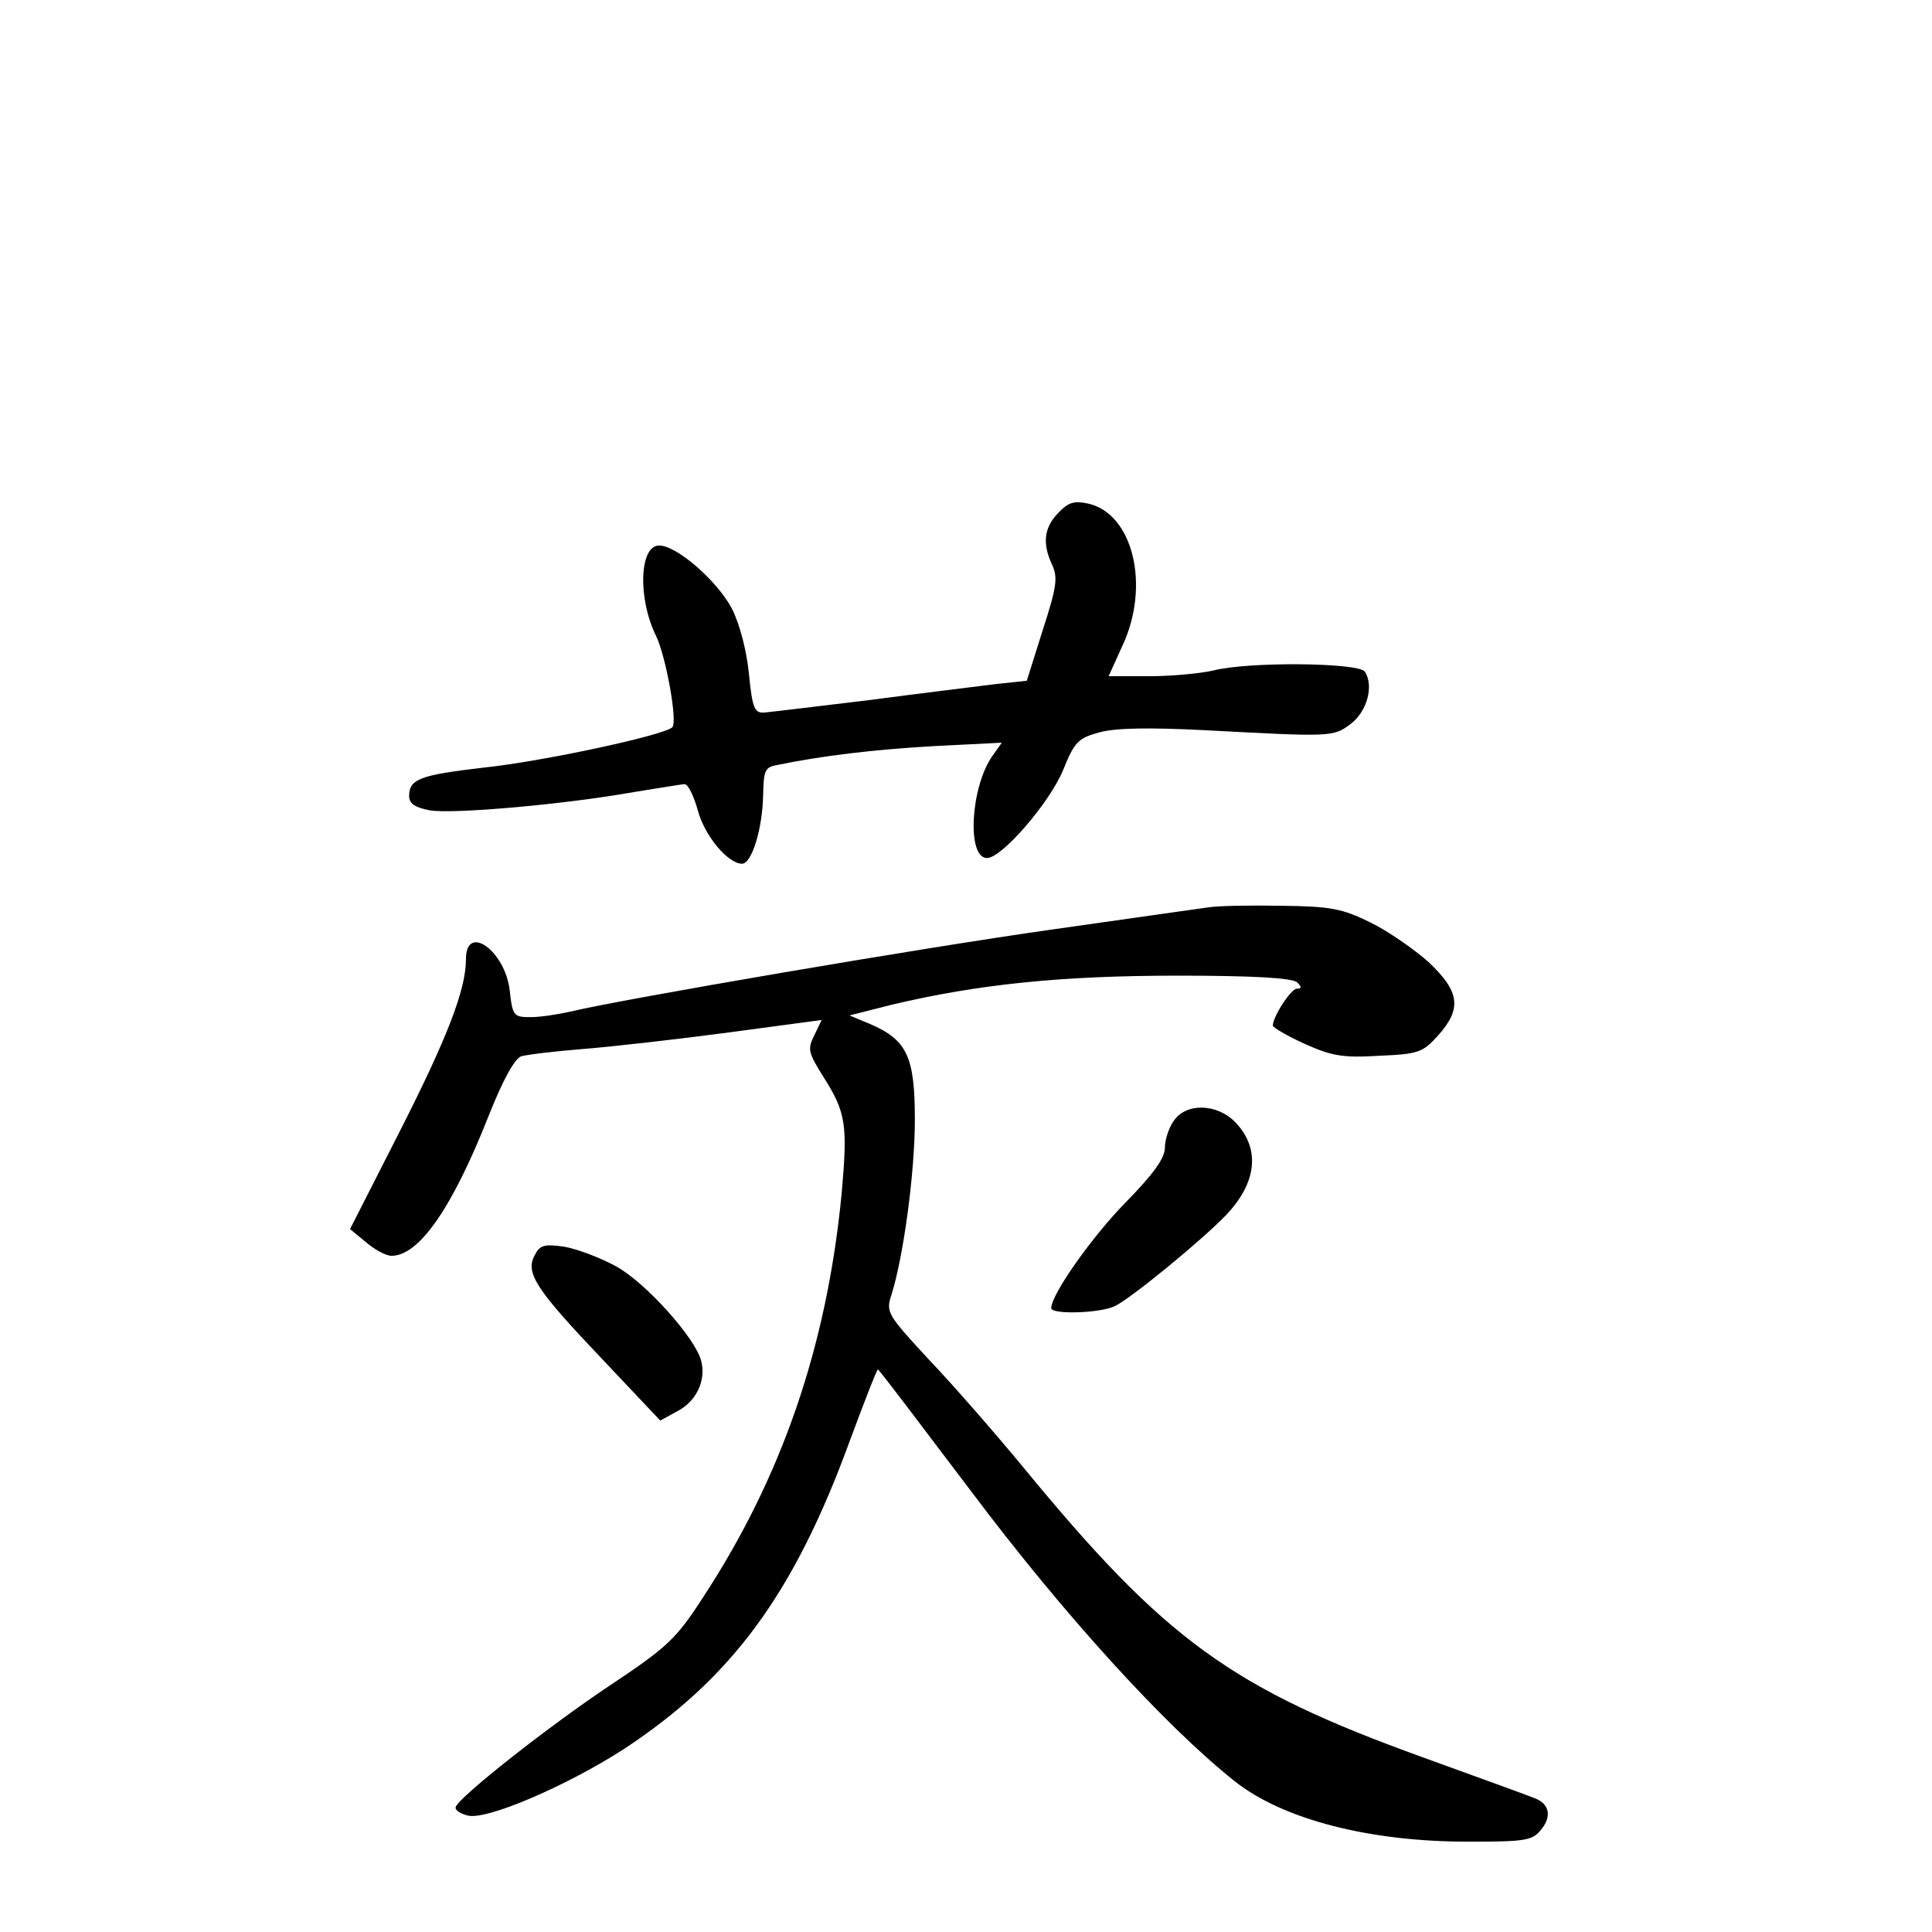 <?xml version="1.0" standalone="no"?>
<!DOCTYPE svg PUBLIC "-//W3C//DTD SVG 20010904//EN"
 "http://www.w3.org/TR/2001/REC-SVG-20010904/DTD/svg10.dtd">
<svg version="1.0" xmlns="http://www.w3.org/2000/svg"
 width="340pt" height="340pt" viewBox="0 0 340 340"
 preserveAspectRatio="xMidYMid meet">
<g transform="translate(0,340) scale(0.1,-0.1)"
fill="#000000" stroke="none">
<path d="M1862 2497 c-25 -26 -28 -54 -10 -92 10 -22 7 -40 -17 -114 l-28 -89
-56 -6 c-31 -4 -130 -16 -221 -28 -91 -11 -174 -21 -185 -22 -17 -1 -21 7 -27
68 -4 41 -16 87 -30 115 -26 49 -97 111 -128 111 -35 0 -38 -94 -5 -160 17
-36 38 -151 28 -160 -15 -14 -227 -60 -333 -71 -111 -13 -130 -20 -130 -50 0
-13 10 -20 36 -25 40 -7 235 10 359 32 44 7 85 14 90 14 6 0 16 -21 23 -46 12
-45 53 -94 78 -94 17 0 36 62 37 121 1 44 3 49 26 53 78 16 169 27 275 33
l119 6 -17 -24 c-38 -55 -45 -179 -9 -179 26 0 110 97 134 155 20 50 27 56 63
66 28 8 88 9 186 4 225 -12 226 -12 257 11 29 22 41 67 25 92 -11 16 -205 18
-267 2 -22 -5 -72 -10 -112 -10 l-72 0 24 53 c50 106 19 234 -61 251 -24 5
-34 2 -52 -17z"/>
<path d="M2125 1803 c-16 -2 -140 -20 -275 -39 -227 -32 -753 -122 -845 -144
-22 -5 -54 -10 -71 -10 -30 0 -32 2 -37 47 -8 70 -77 119 -77 55 0 -53 -32
-137 -118 -306 l-86 -169 28 -23 c15 -13 35 -24 45 -24 49 0 108 86 172 249
24 60 44 97 56 102 10 3 59 9 110 13 50 4 165 17 255 29 l164 22 -13 -27 c-12
-24 -11 -30 16 -73 40 -63 43 -84 32 -207 -26 -267 -105 -498 -245 -711 -46
-71 -62 -86 -161 -152 -107 -71 -267 -197 -273 -215 -2 -5 8 -12 21 -15 33 -9
176 53 275 117 190 125 299 273 397 541 26 70 48 127 50 127 2 0 76 -98 166
-217 160 -213 338 -409 461 -507 85 -68 240 -108 417 -107 95 0 108 2 123 21
19 23 15 45 -10 55 -9 4 -98 36 -197 72 -338 122 -454 206 -706 513 -48 58
-121 142 -164 187 -75 81 -76 84 -66 115 21 67 41 214 41 308 0 111 -14 140
-79 168 l-36 15 75 19 c152 36 298 51 503 51 133 0 202 -4 210 -12 8 -8 8 -11
-1 -11 -10 0 -42 -49 -42 -65 0 -3 25 -18 56 -32 47 -21 66 -25 131 -21 70 3
77 6 104 36 42 47 38 77 -17 129 -26 23 -72 55 -103 70 -49 24 -69 28 -156 29
-55 1 -113 0 -130 -3z"/>
<path d="M2066 1428 c-9 -12 -16 -34 -16 -48 0 -18 -20 -46 -69 -96 -59 -60
-131 -162 -131 -186 0 -12 89 -9 113 4 30 15 155 118 195 160 54 57 60 116 17
162 -32 34 -87 36 -109 4z"/>
<path d="M941 1191 c-17 -31 2 -60 119 -183 l102 -108 29 16 c34 17 52 54 43
89 -10 40 -97 137 -149 166 -27 15 -69 31 -92 35 -35 5 -43 3 -52 -15z"/>
</g>
</svg>
